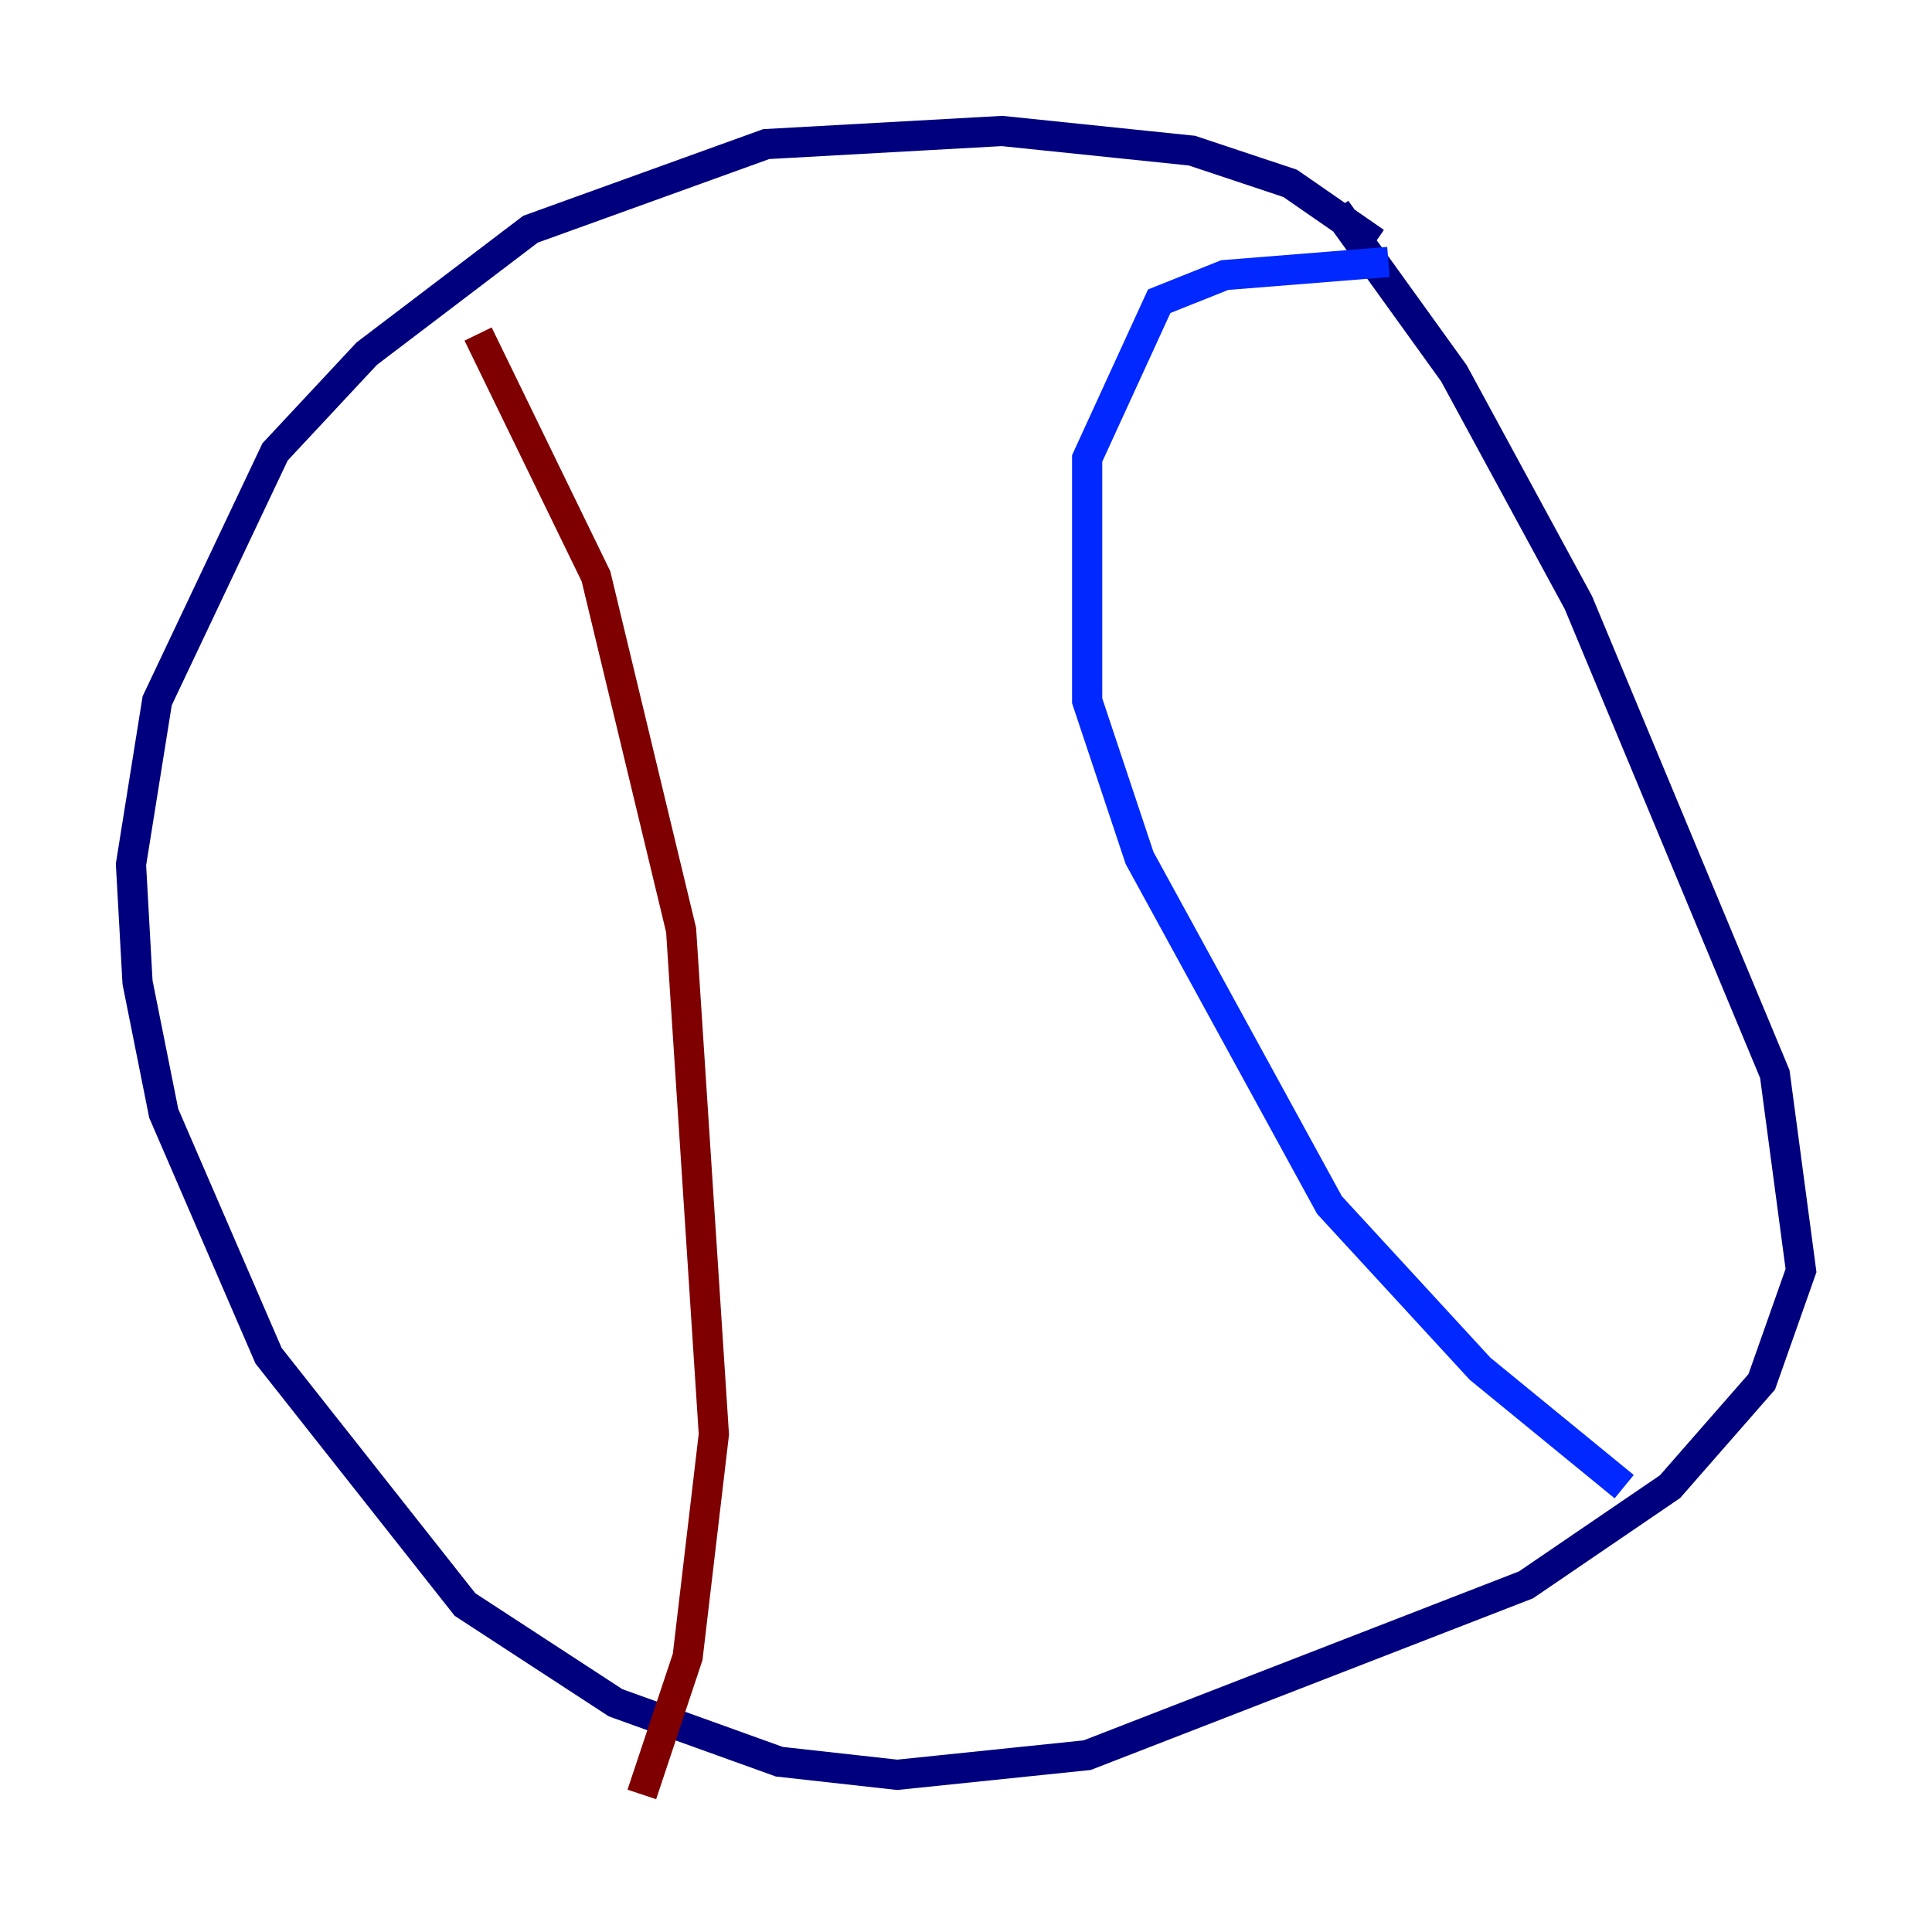 <?xml version="1.0" encoding="utf-8" ?>
<svg baseProfile="tiny" height="128" version="1.2" viewBox="0,0,128,128" width="128" xmlns="http://www.w3.org/2000/svg" xmlns:ev="http://www.w3.org/2001/xml-events" xmlns:xlink="http://www.w3.org/1999/xlink"><defs /><polyline fill="none" points="91.119,16.054 85.478,12.149 78.969,9.98 66.386,8.678 50.766,9.546 35.146,15.186 24.298,23.43 18.224,29.939 10.414,46.427 8.678,57.275 9.112,65.085 10.848,73.763 17.79,89.817 30.807,106.305 40.786,112.814 51.634,116.719 59.444,117.586 72.027,116.285 101.098,105.003 110.644,98.495 116.719,91.552 119.322,84.176 117.586,71.159 104.57,39.919 96.325,24.732 88.515,13.885" stroke="#00007f" stroke-width="2" /><polyline fill="none" points="91.986,17.356 81.139,18.224 76.8,19.959 72.027,30.373 72.027,46.427 75.498,56.841 88.081,79.837 98.061,90.685 107.607,98.495" stroke="#0028ff" stroke-width="2" /><polyline fill="none" points="31.241,17.356 31.241,17.356" stroke="#00d4ff" stroke-width="2" /><polyline fill="none" points="31.241,17.356 31.241,17.356" stroke="#7cff79" stroke-width="2" /><polyline fill="none" points="31.241,17.356 31.241,17.356" stroke="#ffe500" stroke-width="2" /><polyline fill="none" points="31.241,17.356 31.241,17.356" stroke="#ff4600" stroke-width="2" /><polyline fill="none" points="31.675,22.129 39.485,38.183 45.125,61.614 47.295,95.024 45.559,109.776 42.522,118.888" stroke="#7f0000" stroke-width="2" /></svg>